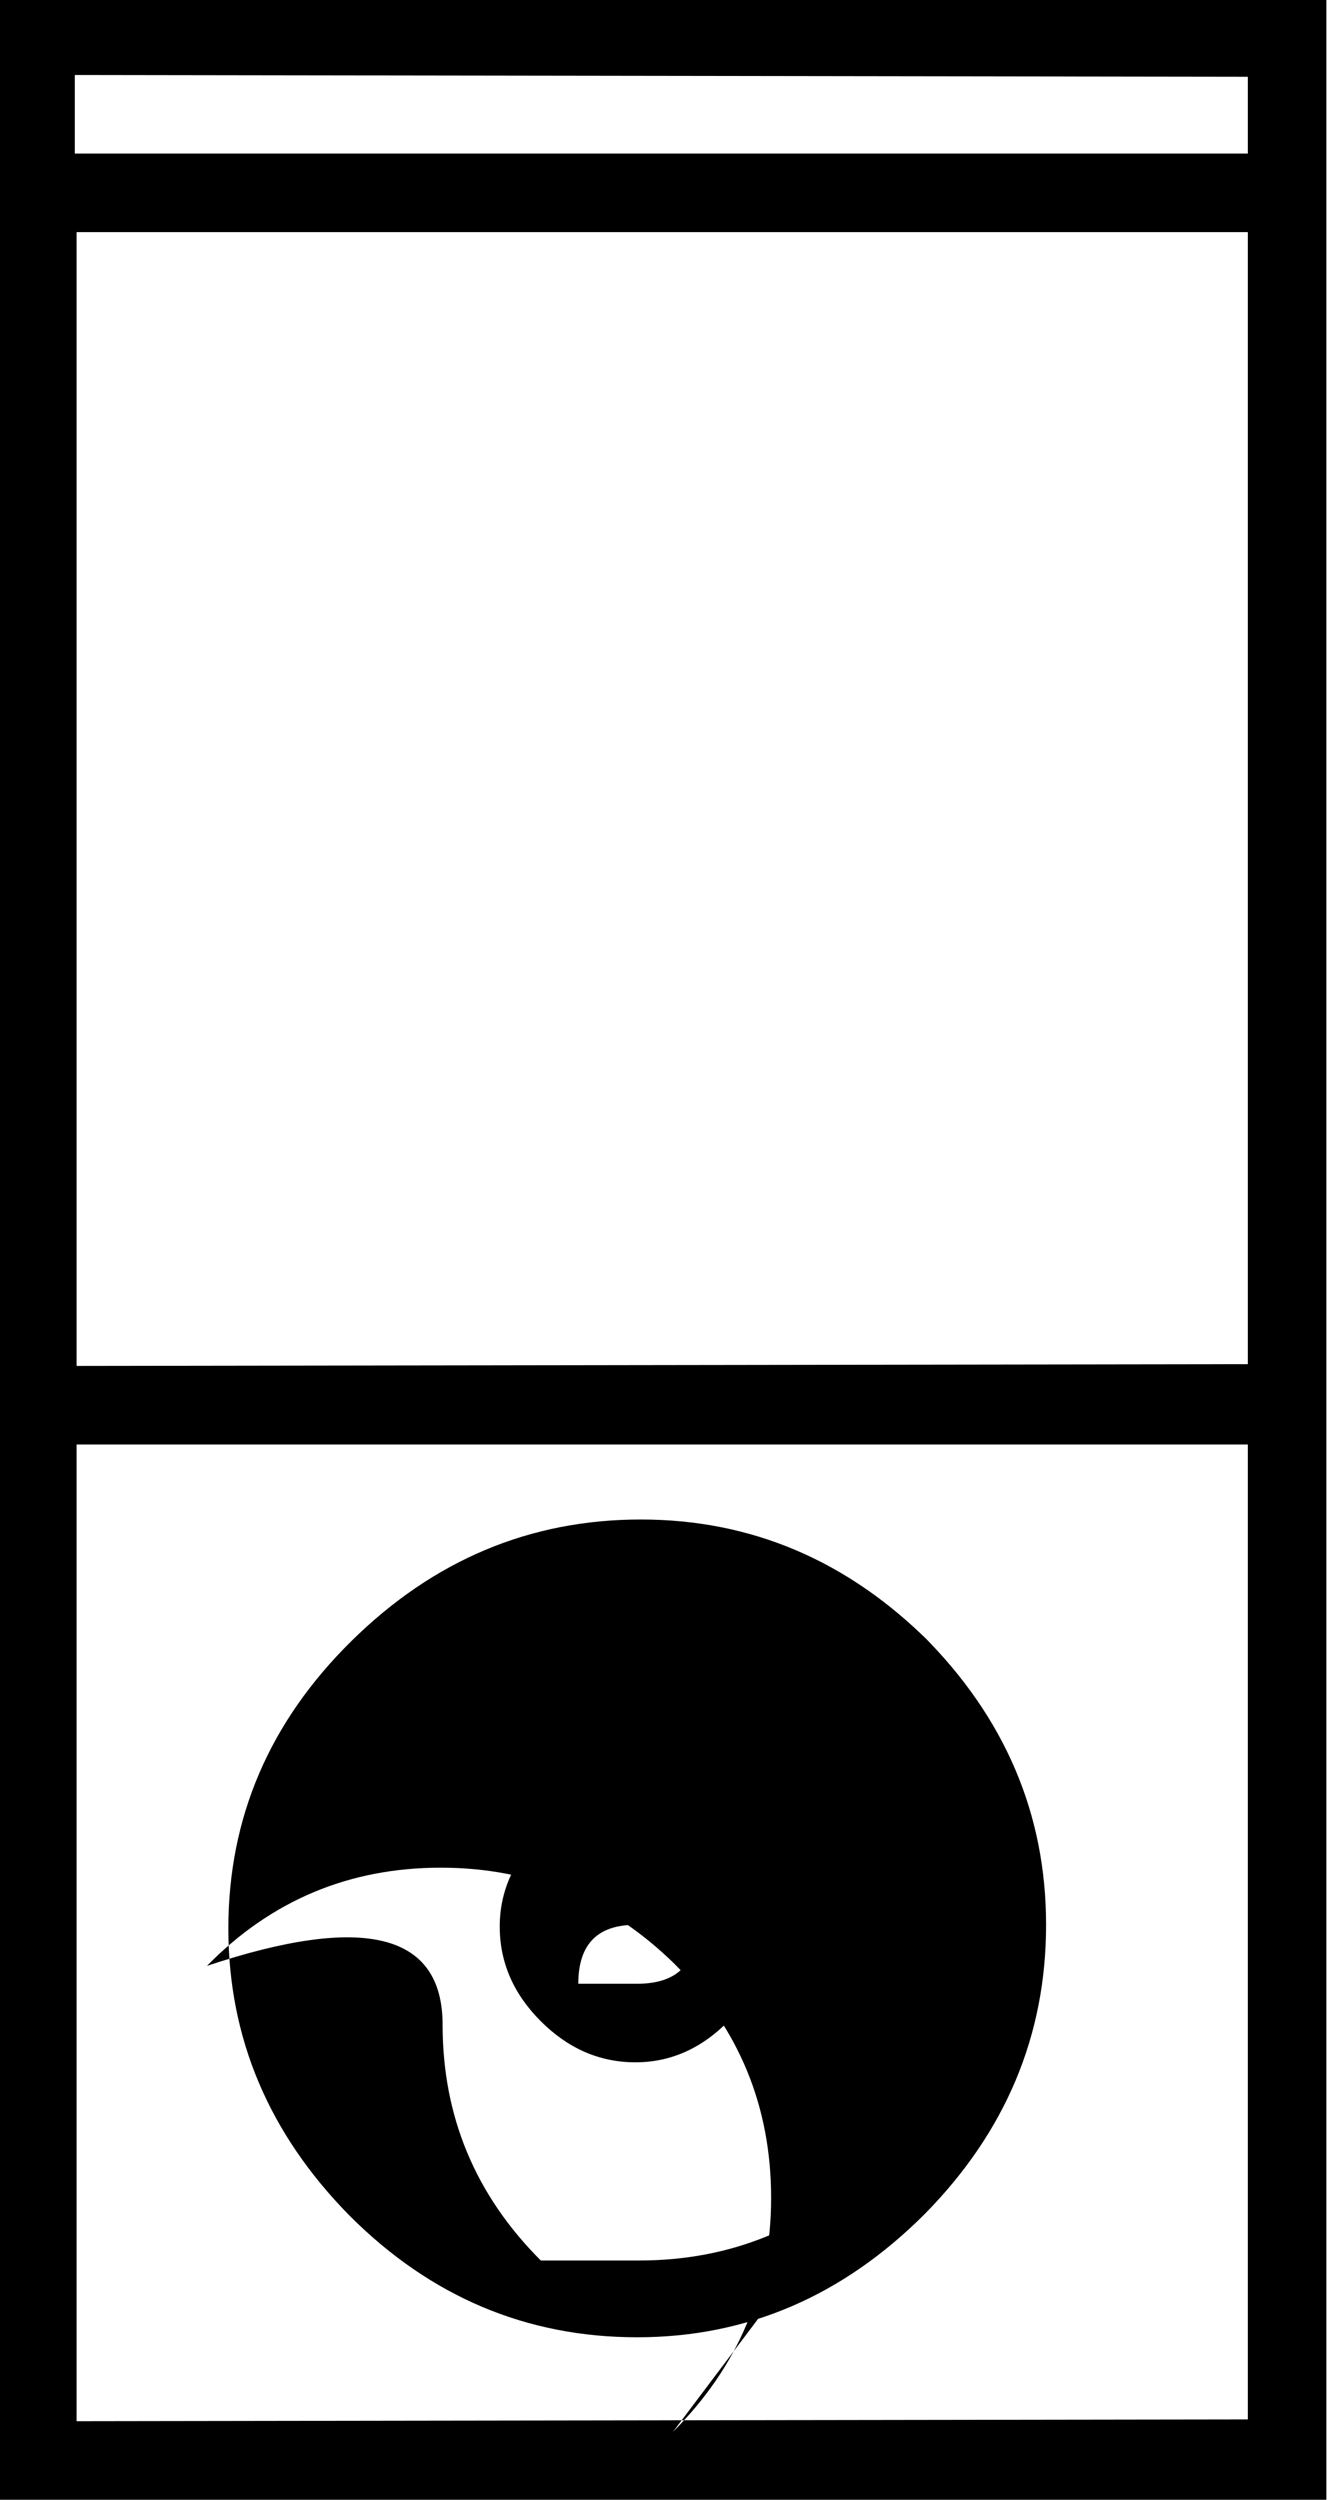 <svg viewBox="3.281 -28 7.438 14" xmlns="http://www.w3.org/2000/svg"><path d="M3.28-14h7.43v-14H3.27Zm.43-.44v-5.47h6.56v5.46Zm0-5.91v-6.35h6.56v6.34Zm6.56-7.22v.43H3.7v-.44ZM8.49-18.8q-.69-.69-1.62-.69 -.93 0-1.62.68 -.69.68-.69 1.61 0 .92.68 1.61 .68.68 1.61.68 .92 0 1.61-.69 .68-.69.68-1.62 0-.93-.69-1.62Zm-.31 2.92q-.55.54-1.32.54t-.55 2.72278e-303q-.55-.55-.55-1.32t-1.32-.33q.54-.55 1.31-.55 .76 0 1.31.54 .54.54.54 1.31 0 .76-.55 1.31Zm-.8-1.84q-.22-.25-.52-.25 -.31 0-.54.23 -.24.23-.24.53 0 .3.23.53 .23.23.53.23 .3 0 .53-.24 .23-.24.23-.54 0-.31-.25-.52Zm-.2.51q0 .32-.33.32t-.33 2.73417e-303q0-.33.32-.33t.32 1.09367e-302Z"/></svg>